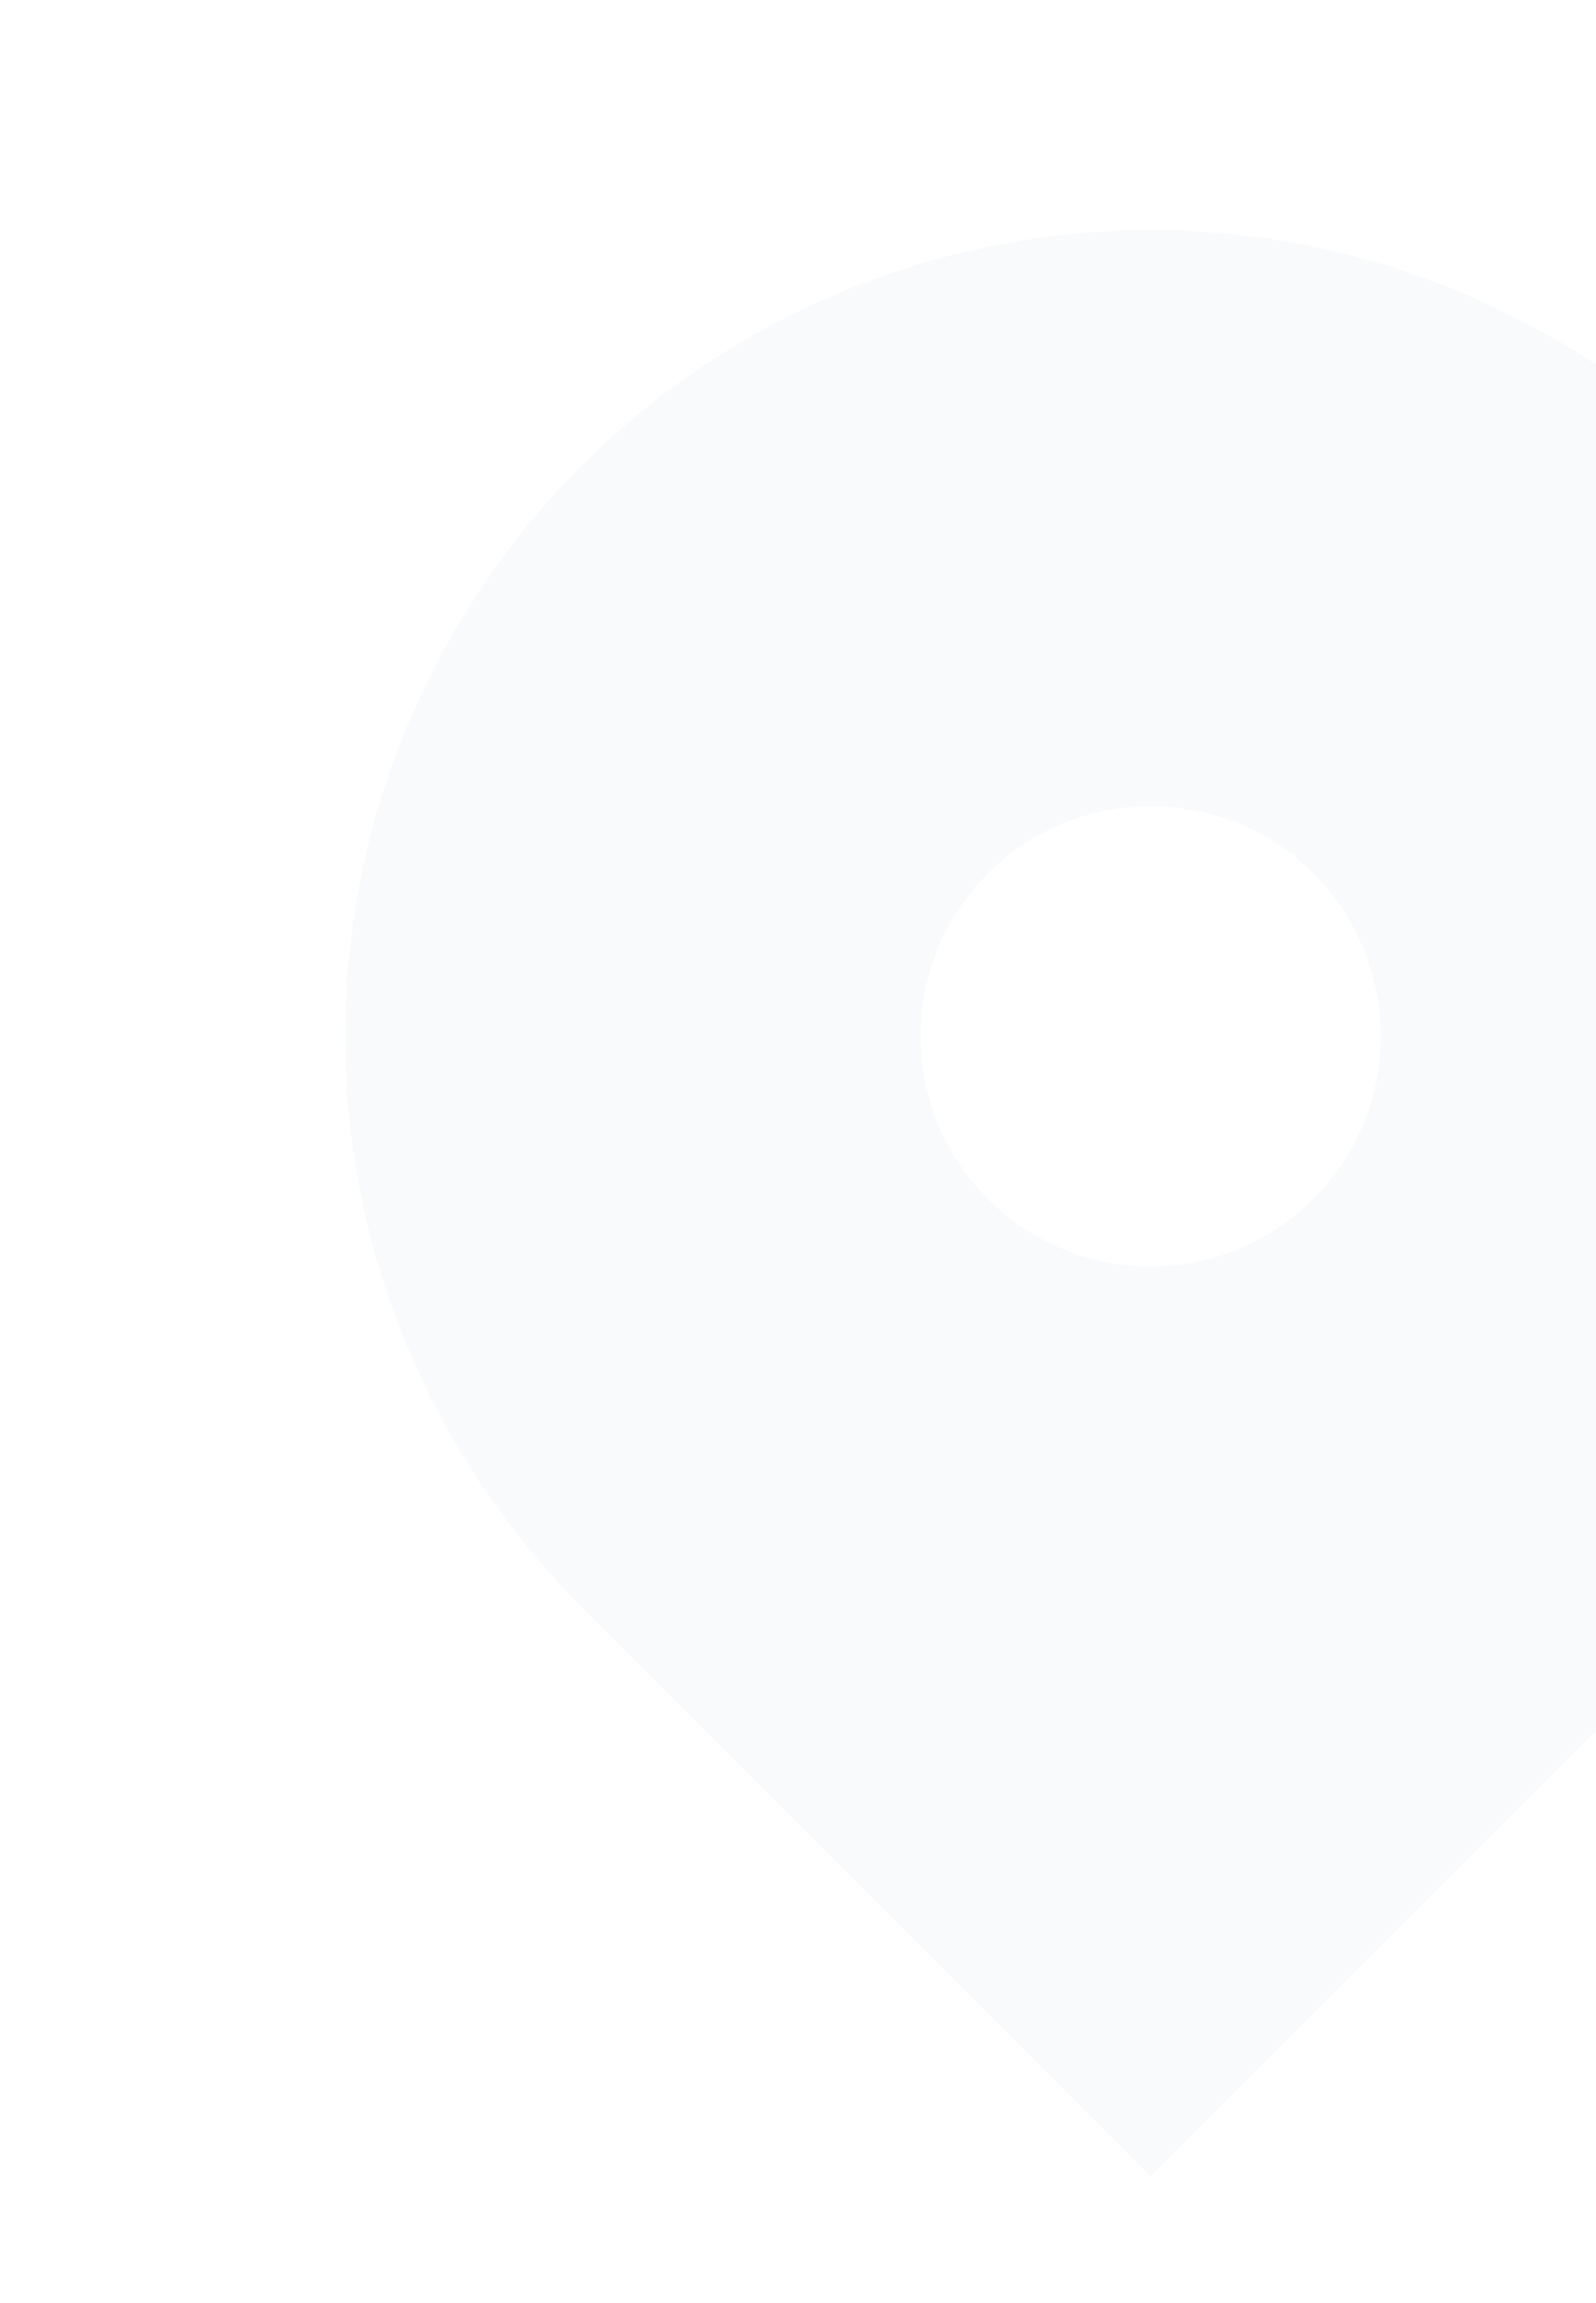 <svg width="172" height="248" viewBox="0 0 172 248" fill="none" xmlns="http://www.w3.org/2000/svg">
<path fill-rule="evenodd" clip-rule="evenodd" d="M62.622 50.22C78.901 33.941 100.98 24.796 124.002 24.796C147.024 24.796 169.103 33.941 185.382 50.22C201.661 66.499 210.806 88.578 210.806 111.6C210.806 134.622 201.661 156.701 185.382 172.98L124.002 234.36L62.622 172.98C54.56 164.92 48.166 155.351 43.803 144.819C39.441 134.287 37.195 123 37.195 111.6C37.195 100.201 39.441 88.913 43.803 78.381C48.166 67.85 54.56 58.28 62.622 50.22ZM124.002 136.4C130.579 136.4 136.887 133.787 141.538 129.136C146.189 124.485 148.802 118.177 148.802 111.6C148.802 105.023 146.189 98.715 141.538 94.064C136.887 89.413 130.579 86.8 124.002 86.8C117.424 86.8 111.116 89.413 106.465 94.064C101.814 98.715 99.202 105.023 99.202 111.6C99.202 118.177 101.814 124.485 106.465 129.136C111.116 133.787 117.424 136.4 124.002 136.4Z" fill="#206175" fill-opacity="0.03"/>
</svg>
